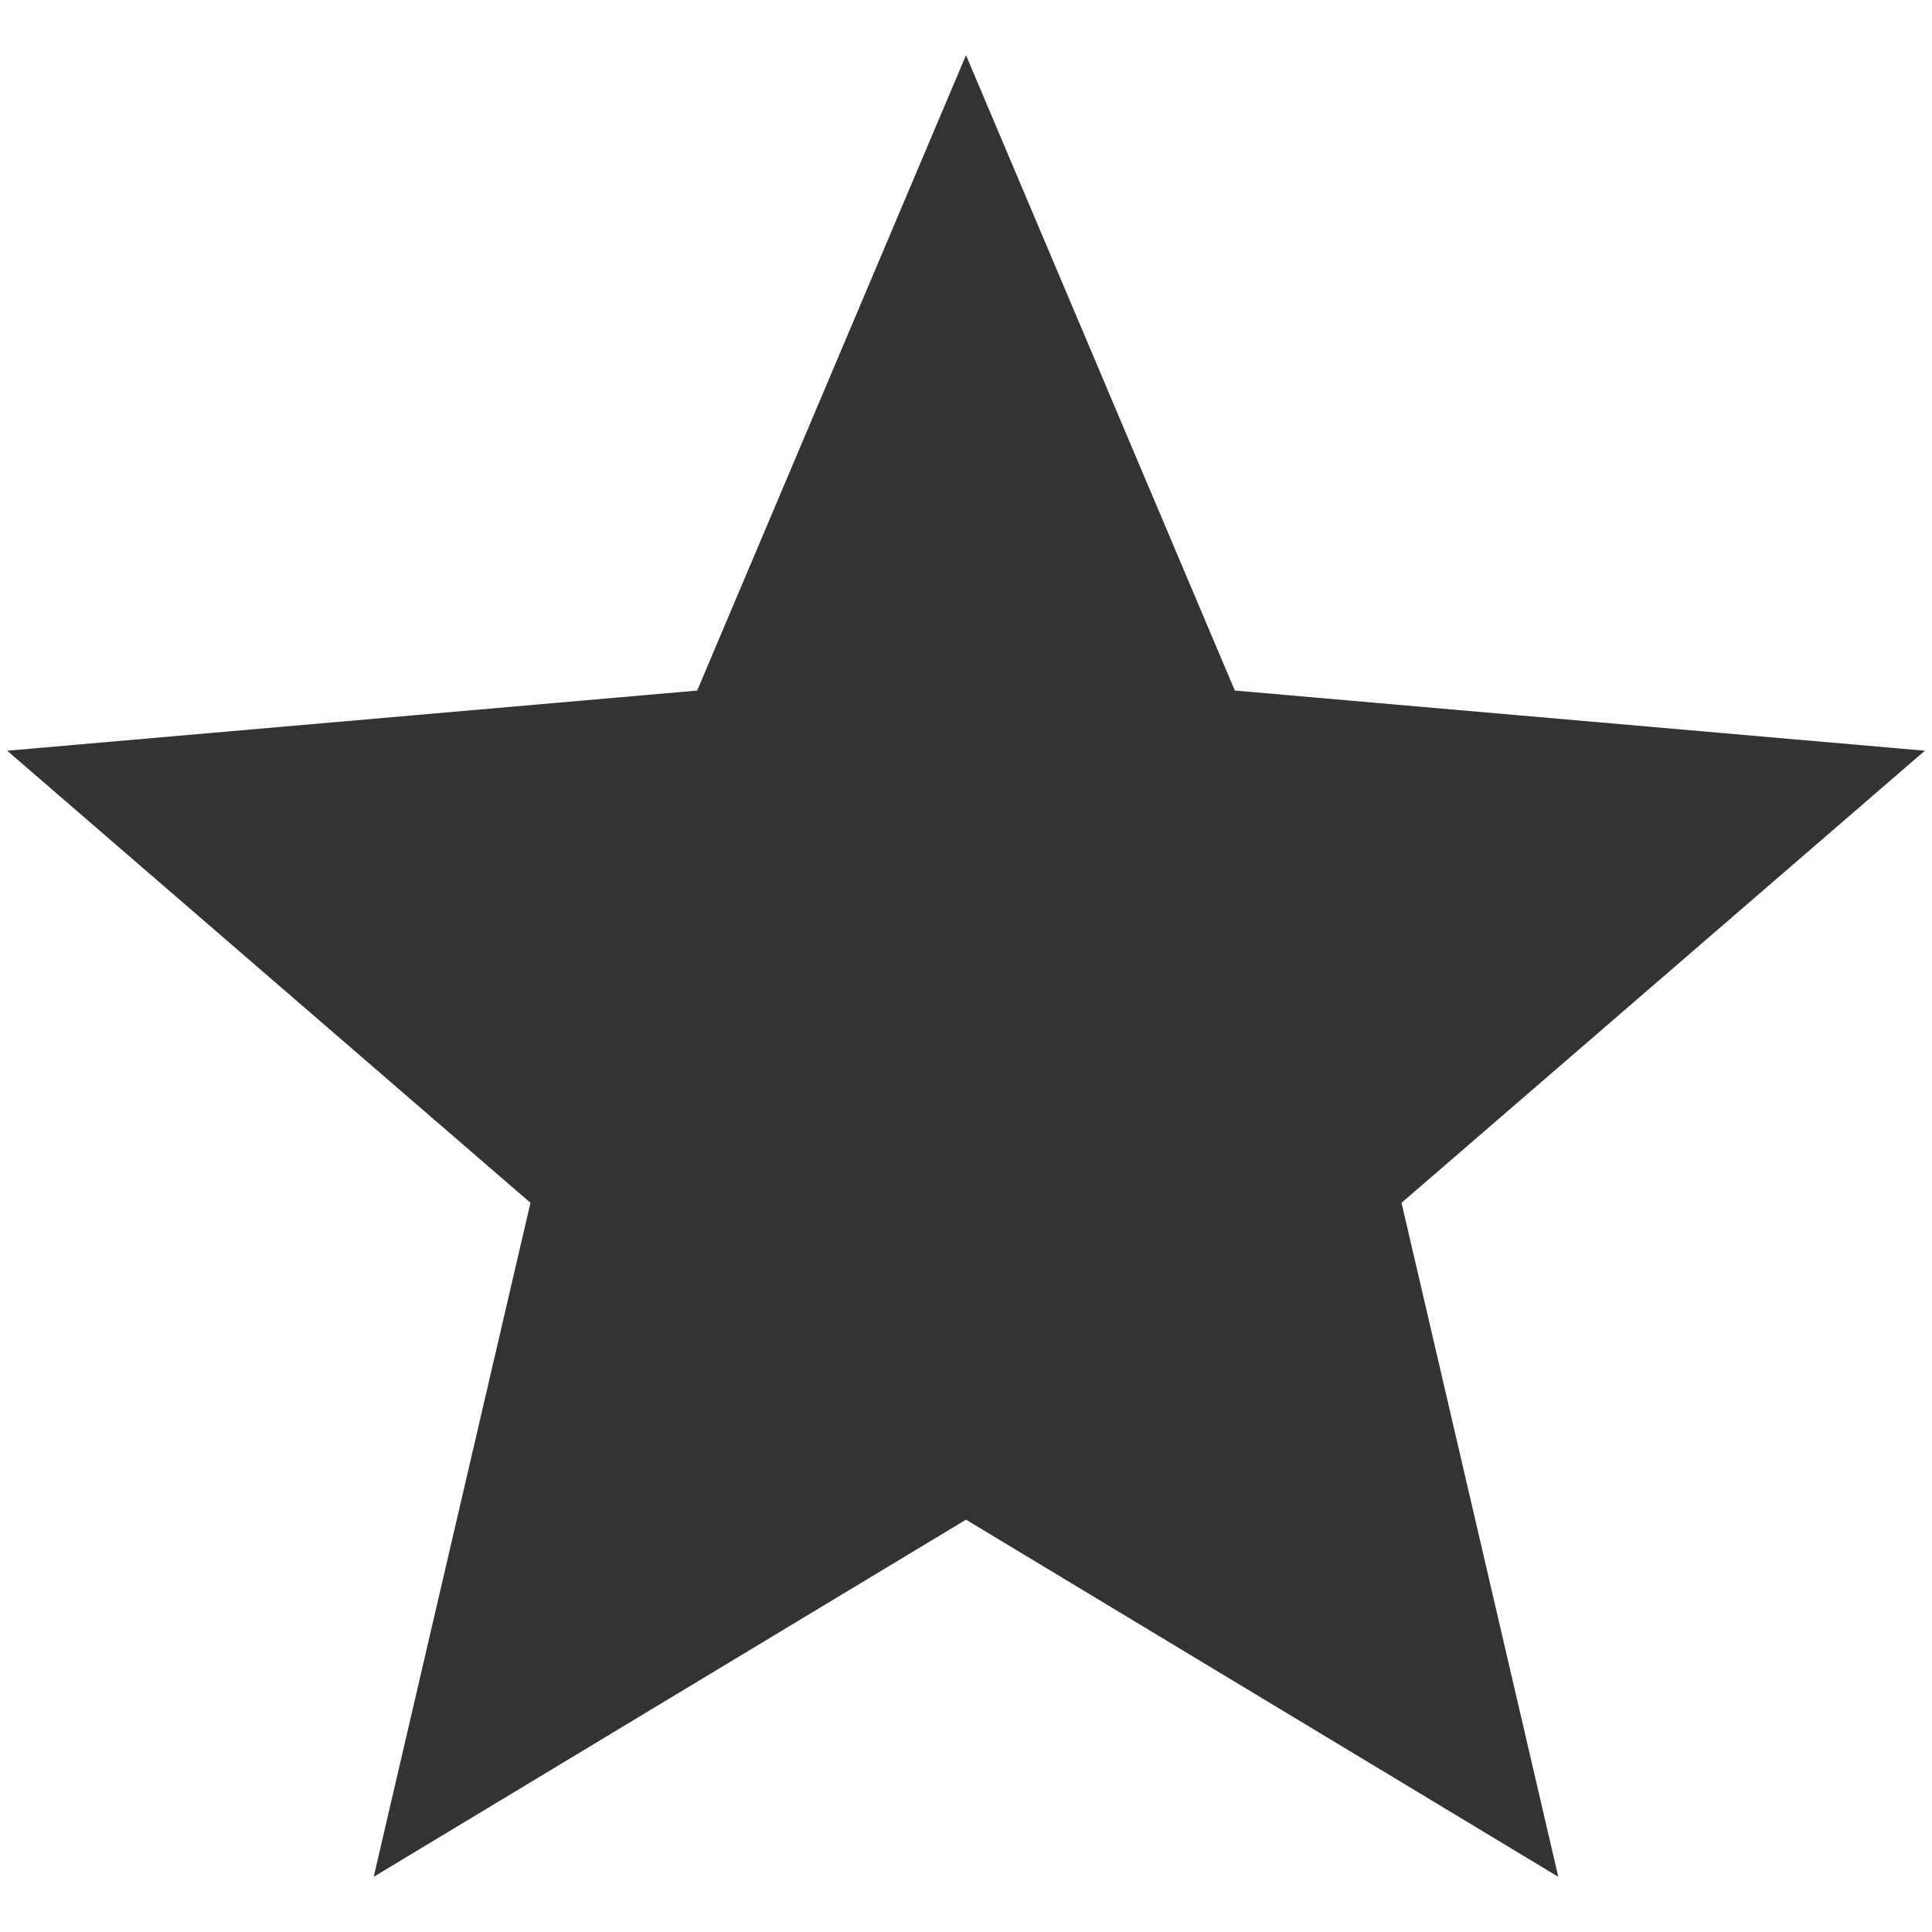 <svg id="Layer_1" xmlns="http://www.w3.org/2000/svg" width="35" height="35" viewBox="0 0 35 35"><style>.st0{fill:#333}</style><path class="st0" d="M17.5 27.53L28.23 34l-2.84-12.21 9.48-8.19-12.5-1.09L17.5 1l-4.87 11.51L.13 13.6l9.48 8.19L6.77 34z"/></svg>